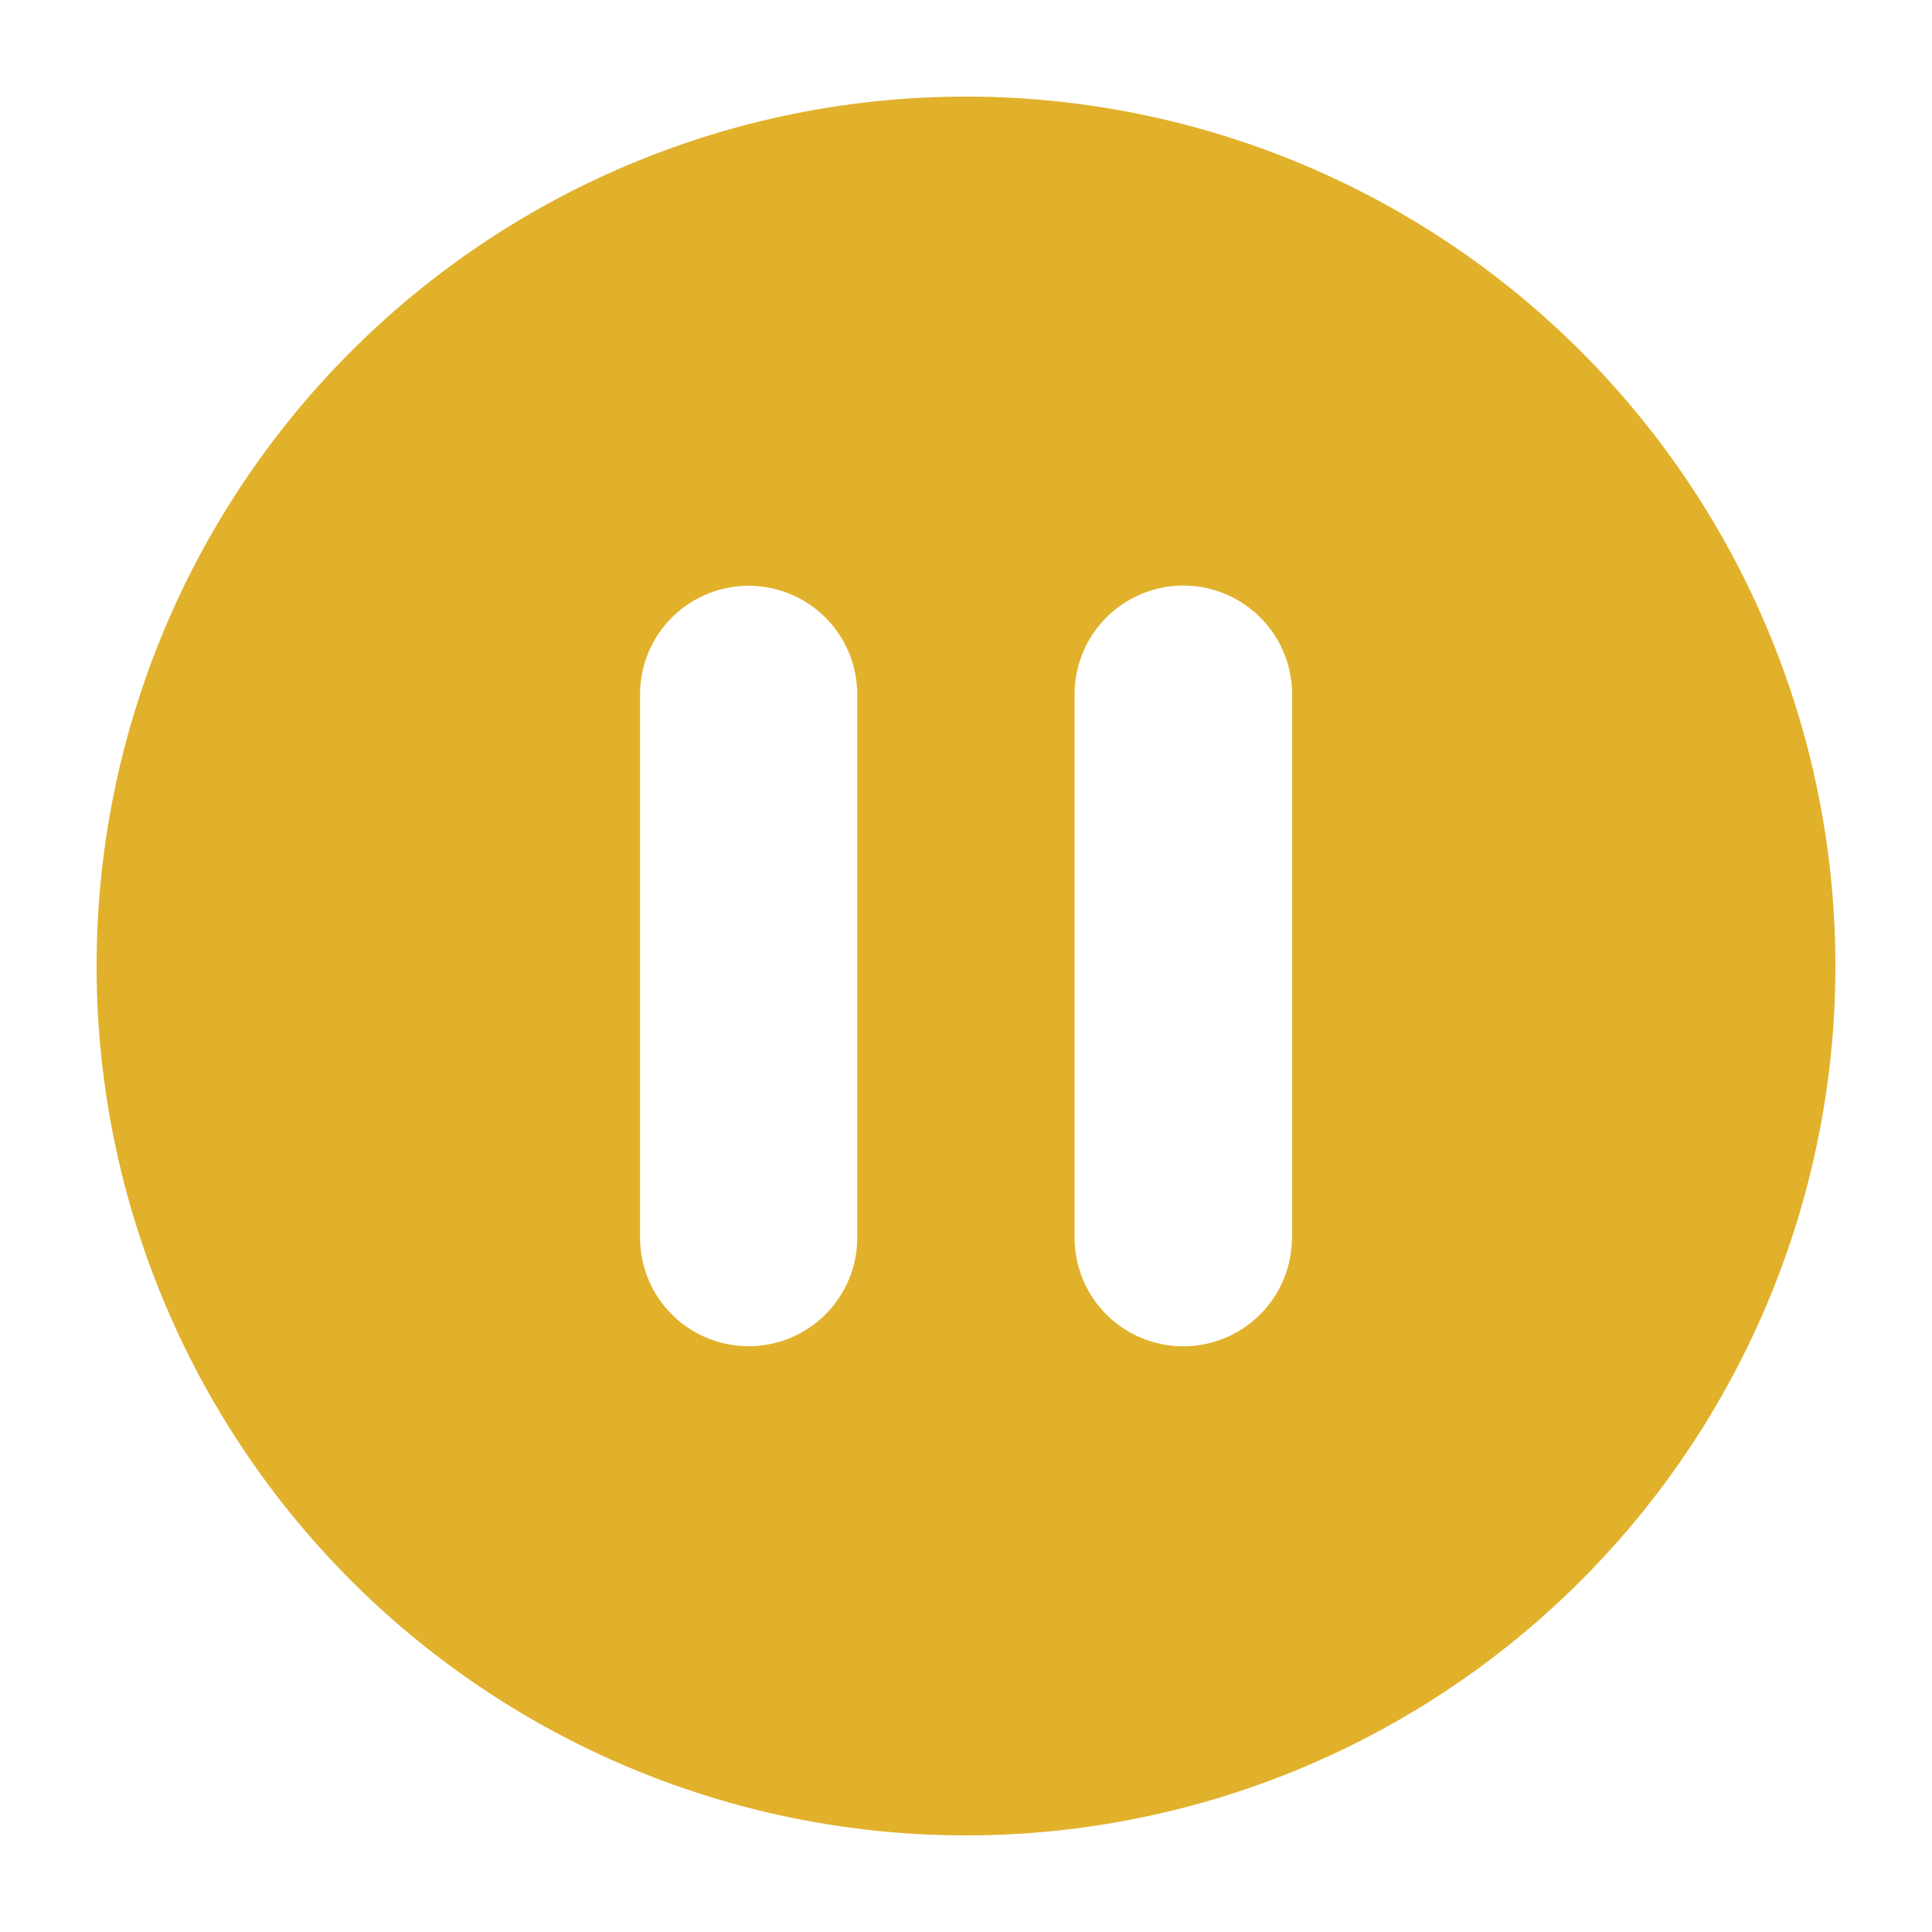 <svg xmlns="http://www.w3.org/2000/svg" fill="#e1b12c" viewBox="0 0 100 100">
    <path d="M50 5a45 45 0 1 0 0 90 45 45 0 0 0 0-90zm-5.63 59.06a5.62 5.62 0 1 1-11.24 0V35.94a5.62 5.62 0 1 1 11.24 0v28.12zm22.5 0a5.62 5.62 0 1 1-11.25 0V35.94a5.62 5.62 0 1 1 11.26 0v28.12z"/>
</svg>
